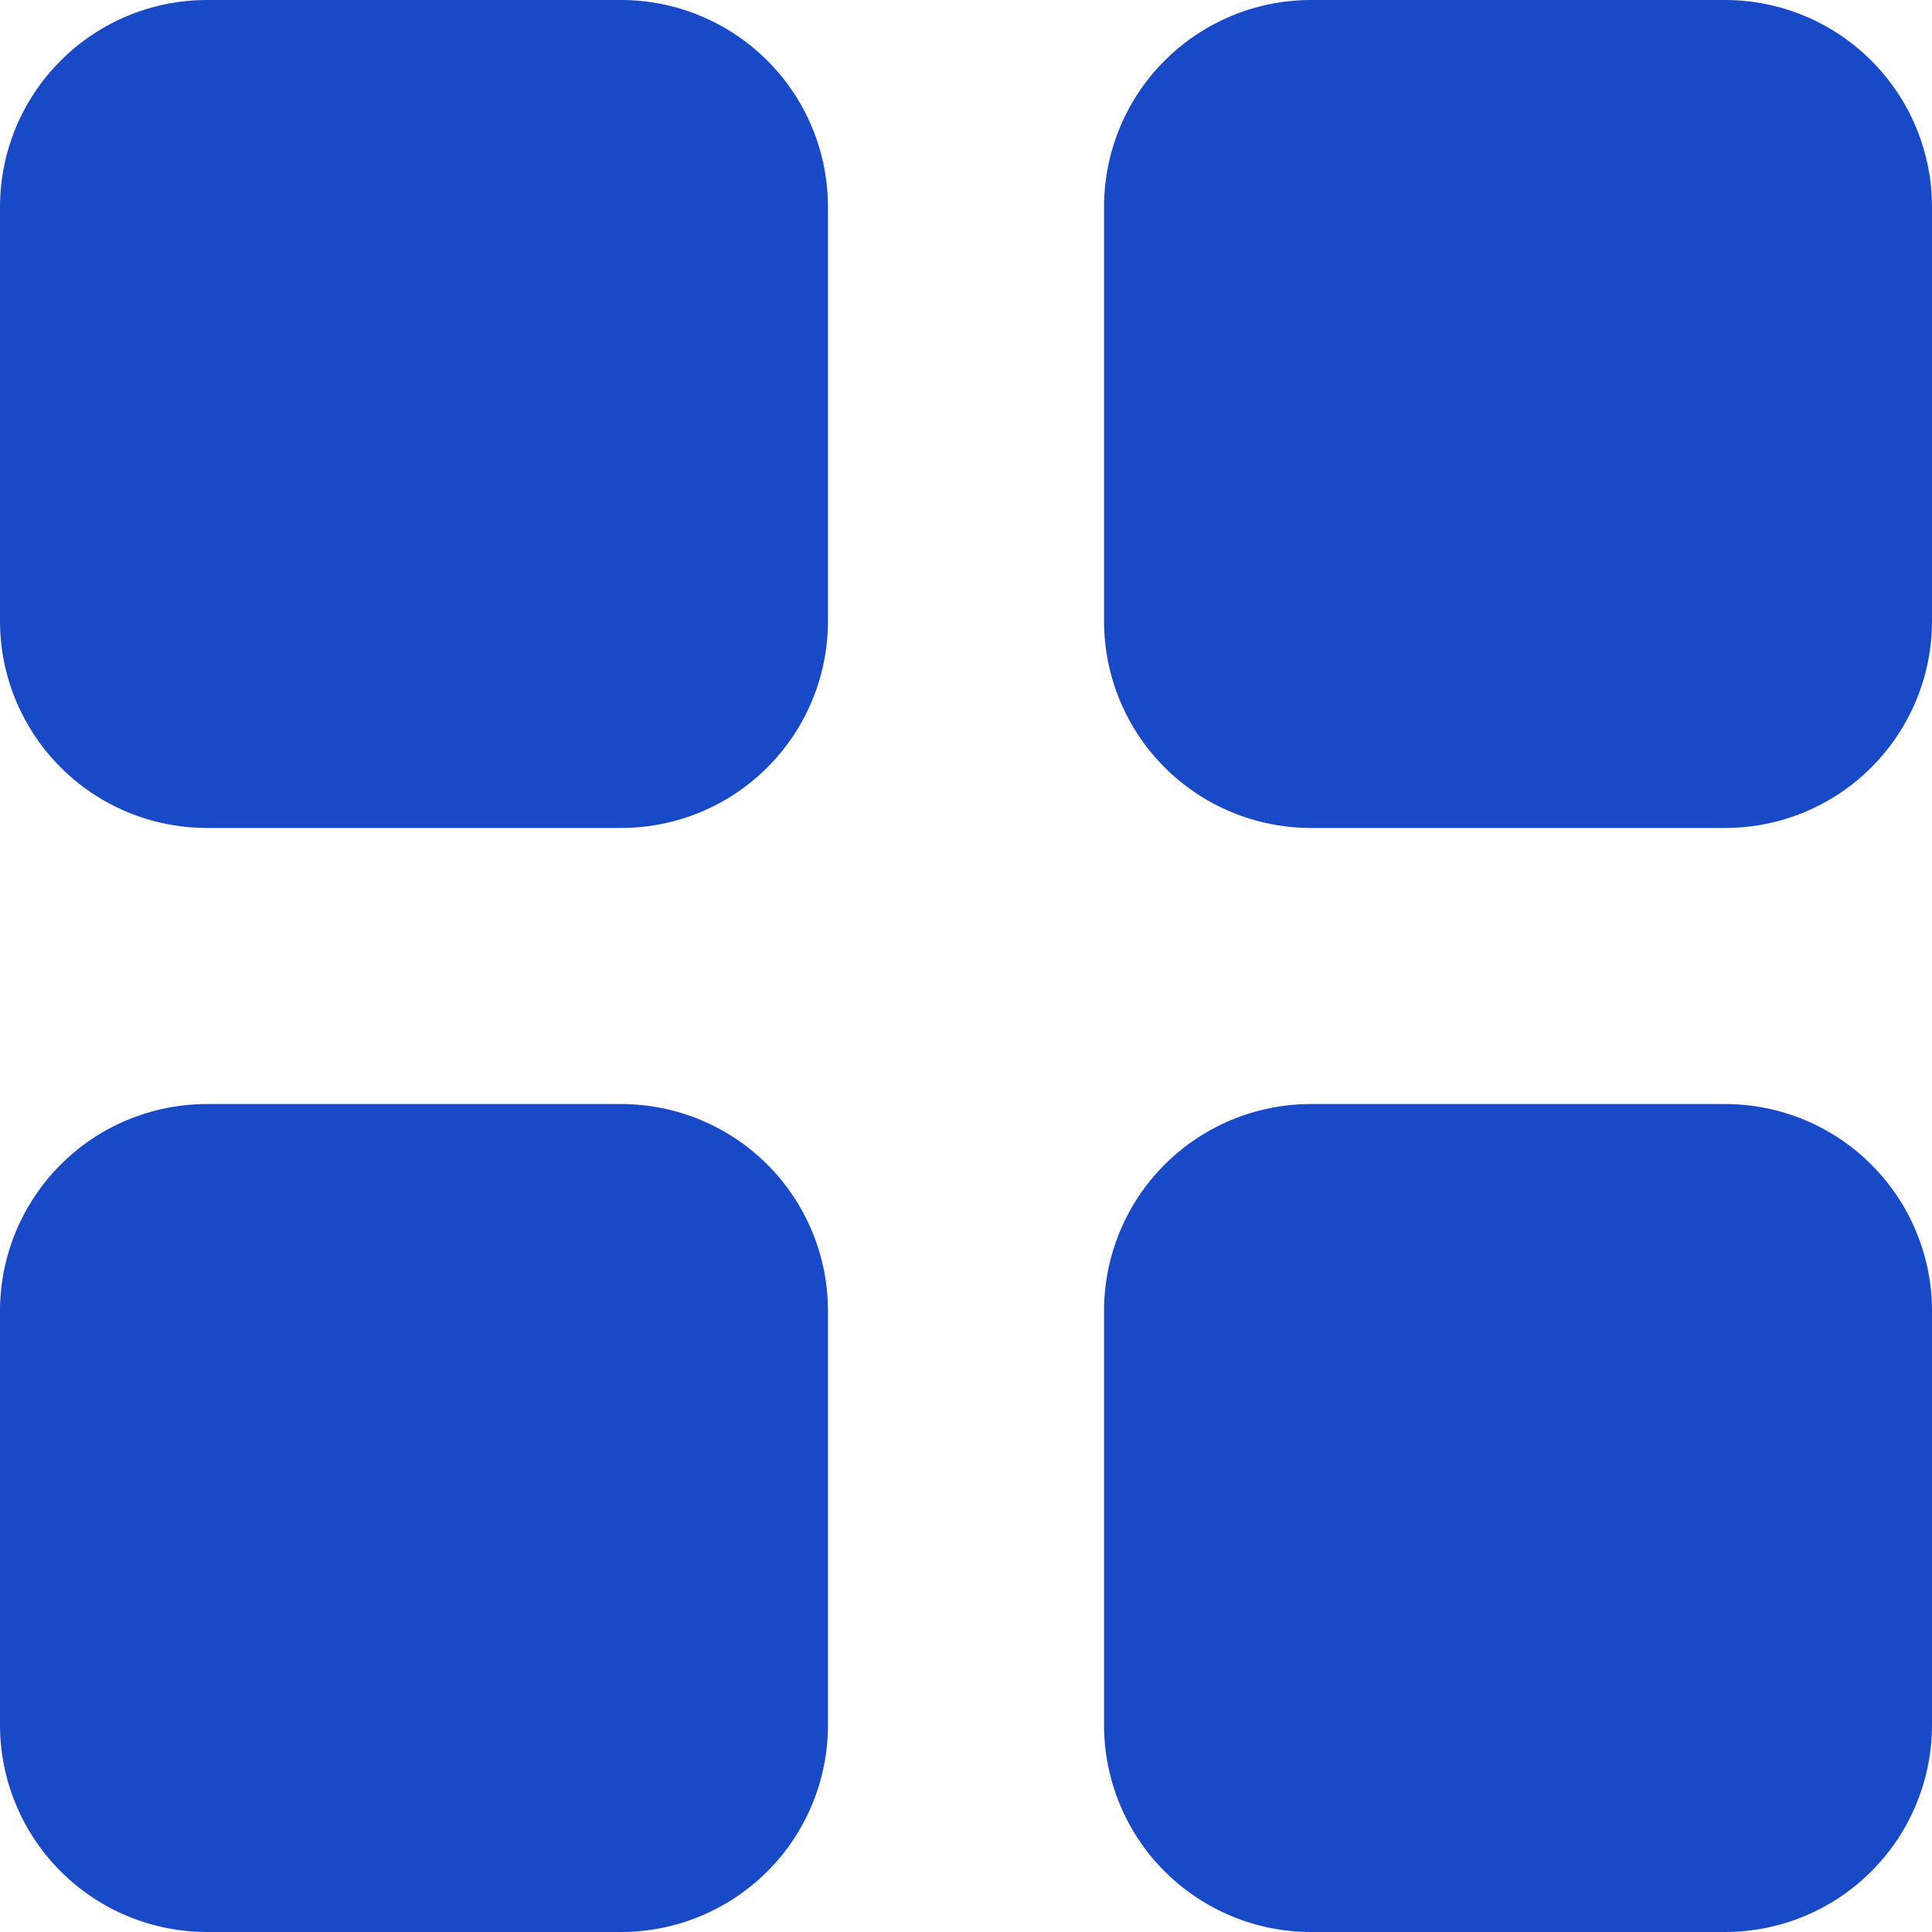 <svg width="20" height="20" viewBox="0 0 20 20" fill="none" xmlns="http://www.w3.org/2000/svg">
<path d="M0 2.143C0 1.575 0.226 1.029 0.628 0.628C1.029 0.226 1.575 0 2.143 0H6.429C6.997 0 7.542 0.226 7.944 0.628C8.346 1.029 8.571 1.575 8.571 2.143V6.429C8.571 6.997 8.346 7.542 7.944 7.944C7.542 8.346 6.997 8.571 6.429 8.571H2.143C1.575 8.571 1.029 8.346 0.628 7.944C0.226 7.542 0 6.997 0 6.429V2.143ZM11.429 2.143C11.429 1.575 11.654 1.029 12.056 0.628C12.458 0.226 13.003 0 13.571 0H17.857C18.425 0 18.971 0.226 19.372 0.628C19.774 1.029 20 1.575 20 2.143V6.429C20 6.997 19.774 7.542 19.372 7.944C18.971 8.346 18.425 8.571 17.857 8.571H13.571C13.003 8.571 12.458 8.346 12.056 7.944C11.654 7.542 11.429 6.997 11.429 6.429V2.143ZM0 13.571C0 13.003 0.226 12.458 0.628 12.056C1.029 11.654 1.575 11.429 2.143 11.429H6.429C6.997 11.429 7.542 11.654 7.944 12.056C8.346 12.458 8.571 13.003 8.571 13.571V17.857C8.571 18.425 8.346 18.971 7.944 19.372C7.542 19.774 6.997 20 6.429 20H2.143C1.575 20 1.029 19.774 0.628 19.372C0.226 18.971 0 18.425 0 17.857V13.571ZM11.429 13.571C11.429 13.003 11.654 12.458 12.056 12.056C12.458 11.654 13.003 11.429 13.571 11.429H17.857C18.425 11.429 18.971 11.654 19.372 12.056C19.774 12.458 20 13.003 20 13.571V17.857C20 18.425 19.774 18.971 19.372 19.372C18.971 19.774 18.425 20 17.857 20H13.571C13.003 20 12.458 19.774 12.056 19.372C11.654 18.971 11.429 18.425 11.429 17.857V13.571Z" fill="#1849C6"/>
</svg>

